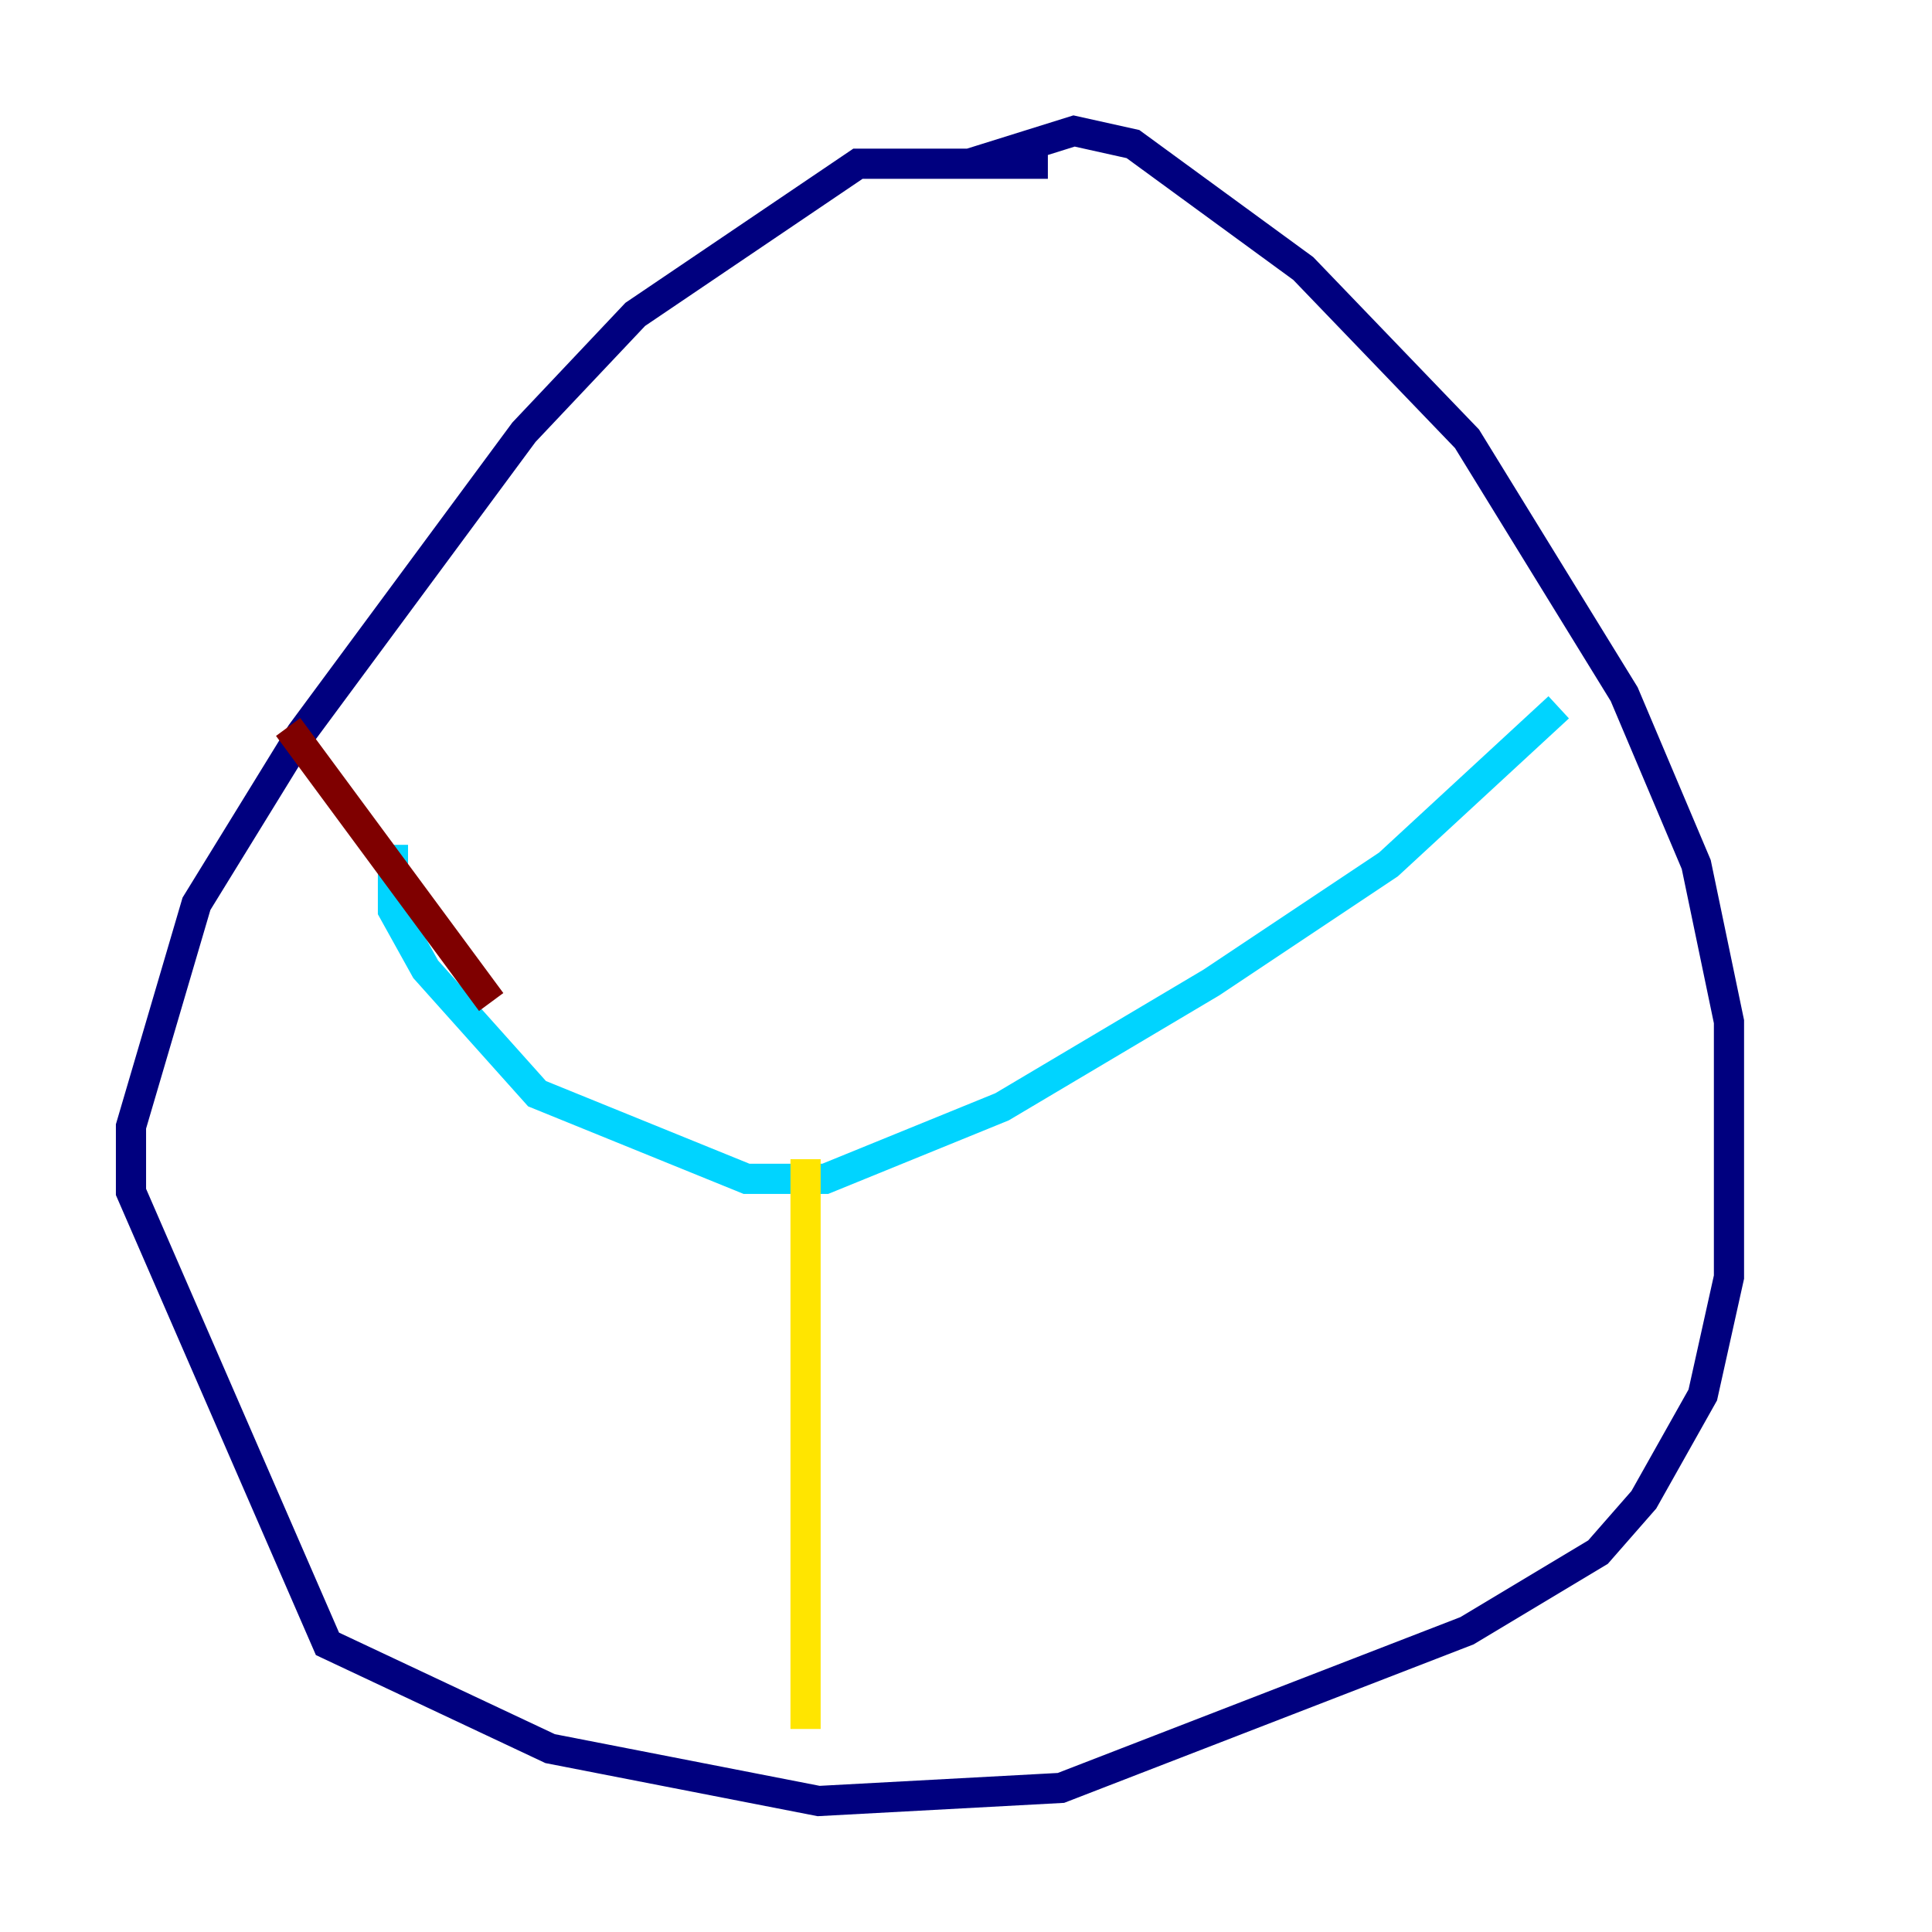 <?xml version="1.0" encoding="utf-8" ?>
<svg baseProfile="tiny" height="128" version="1.2" viewBox="0,0,128,128" width="128" xmlns="http://www.w3.org/2000/svg" xmlns:ev="http://www.w3.org/2001/xml-events" xmlns:xlink="http://www.w3.org/1999/xlink"><defs /><polyline fill="none" points="69.424,10.848 56.841,10.848 42.088,20.827 34.712,28.637 19.959,48.597 13.017,59.878 8.678,74.63 8.678,78.969 21.695,108.909 36.447,115.851 54.237,119.322 70.291,118.454 97.193,108.041 105.871,102.834 108.909,99.363 112.814,92.42 114.549,84.61 114.549,67.688 112.38,57.275 107.607,45.993 97.193,29.071 86.346,17.79 75.064,9.546 71.159,8.678 64.217,10.848" stroke="#00007f" stroke-width="2" /><polyline fill="none" points="26.034,55.973 26.034,60.312 28.203,64.217 35.58,72.461 49.464,78.102 54.671,78.102 66.386,73.329 80.271,65.085 91.986,57.275 103.268,46.861" stroke="#00d4ff" stroke-width="2" /><polyline fill="none" points="53.37,76.8 53.37,114.549" stroke="#ffe500" stroke-width="2" /><polyline fill="none" points="32.542,66.386 19.091,48.163" stroke="#7f0000" stroke-width="2" /></svg>